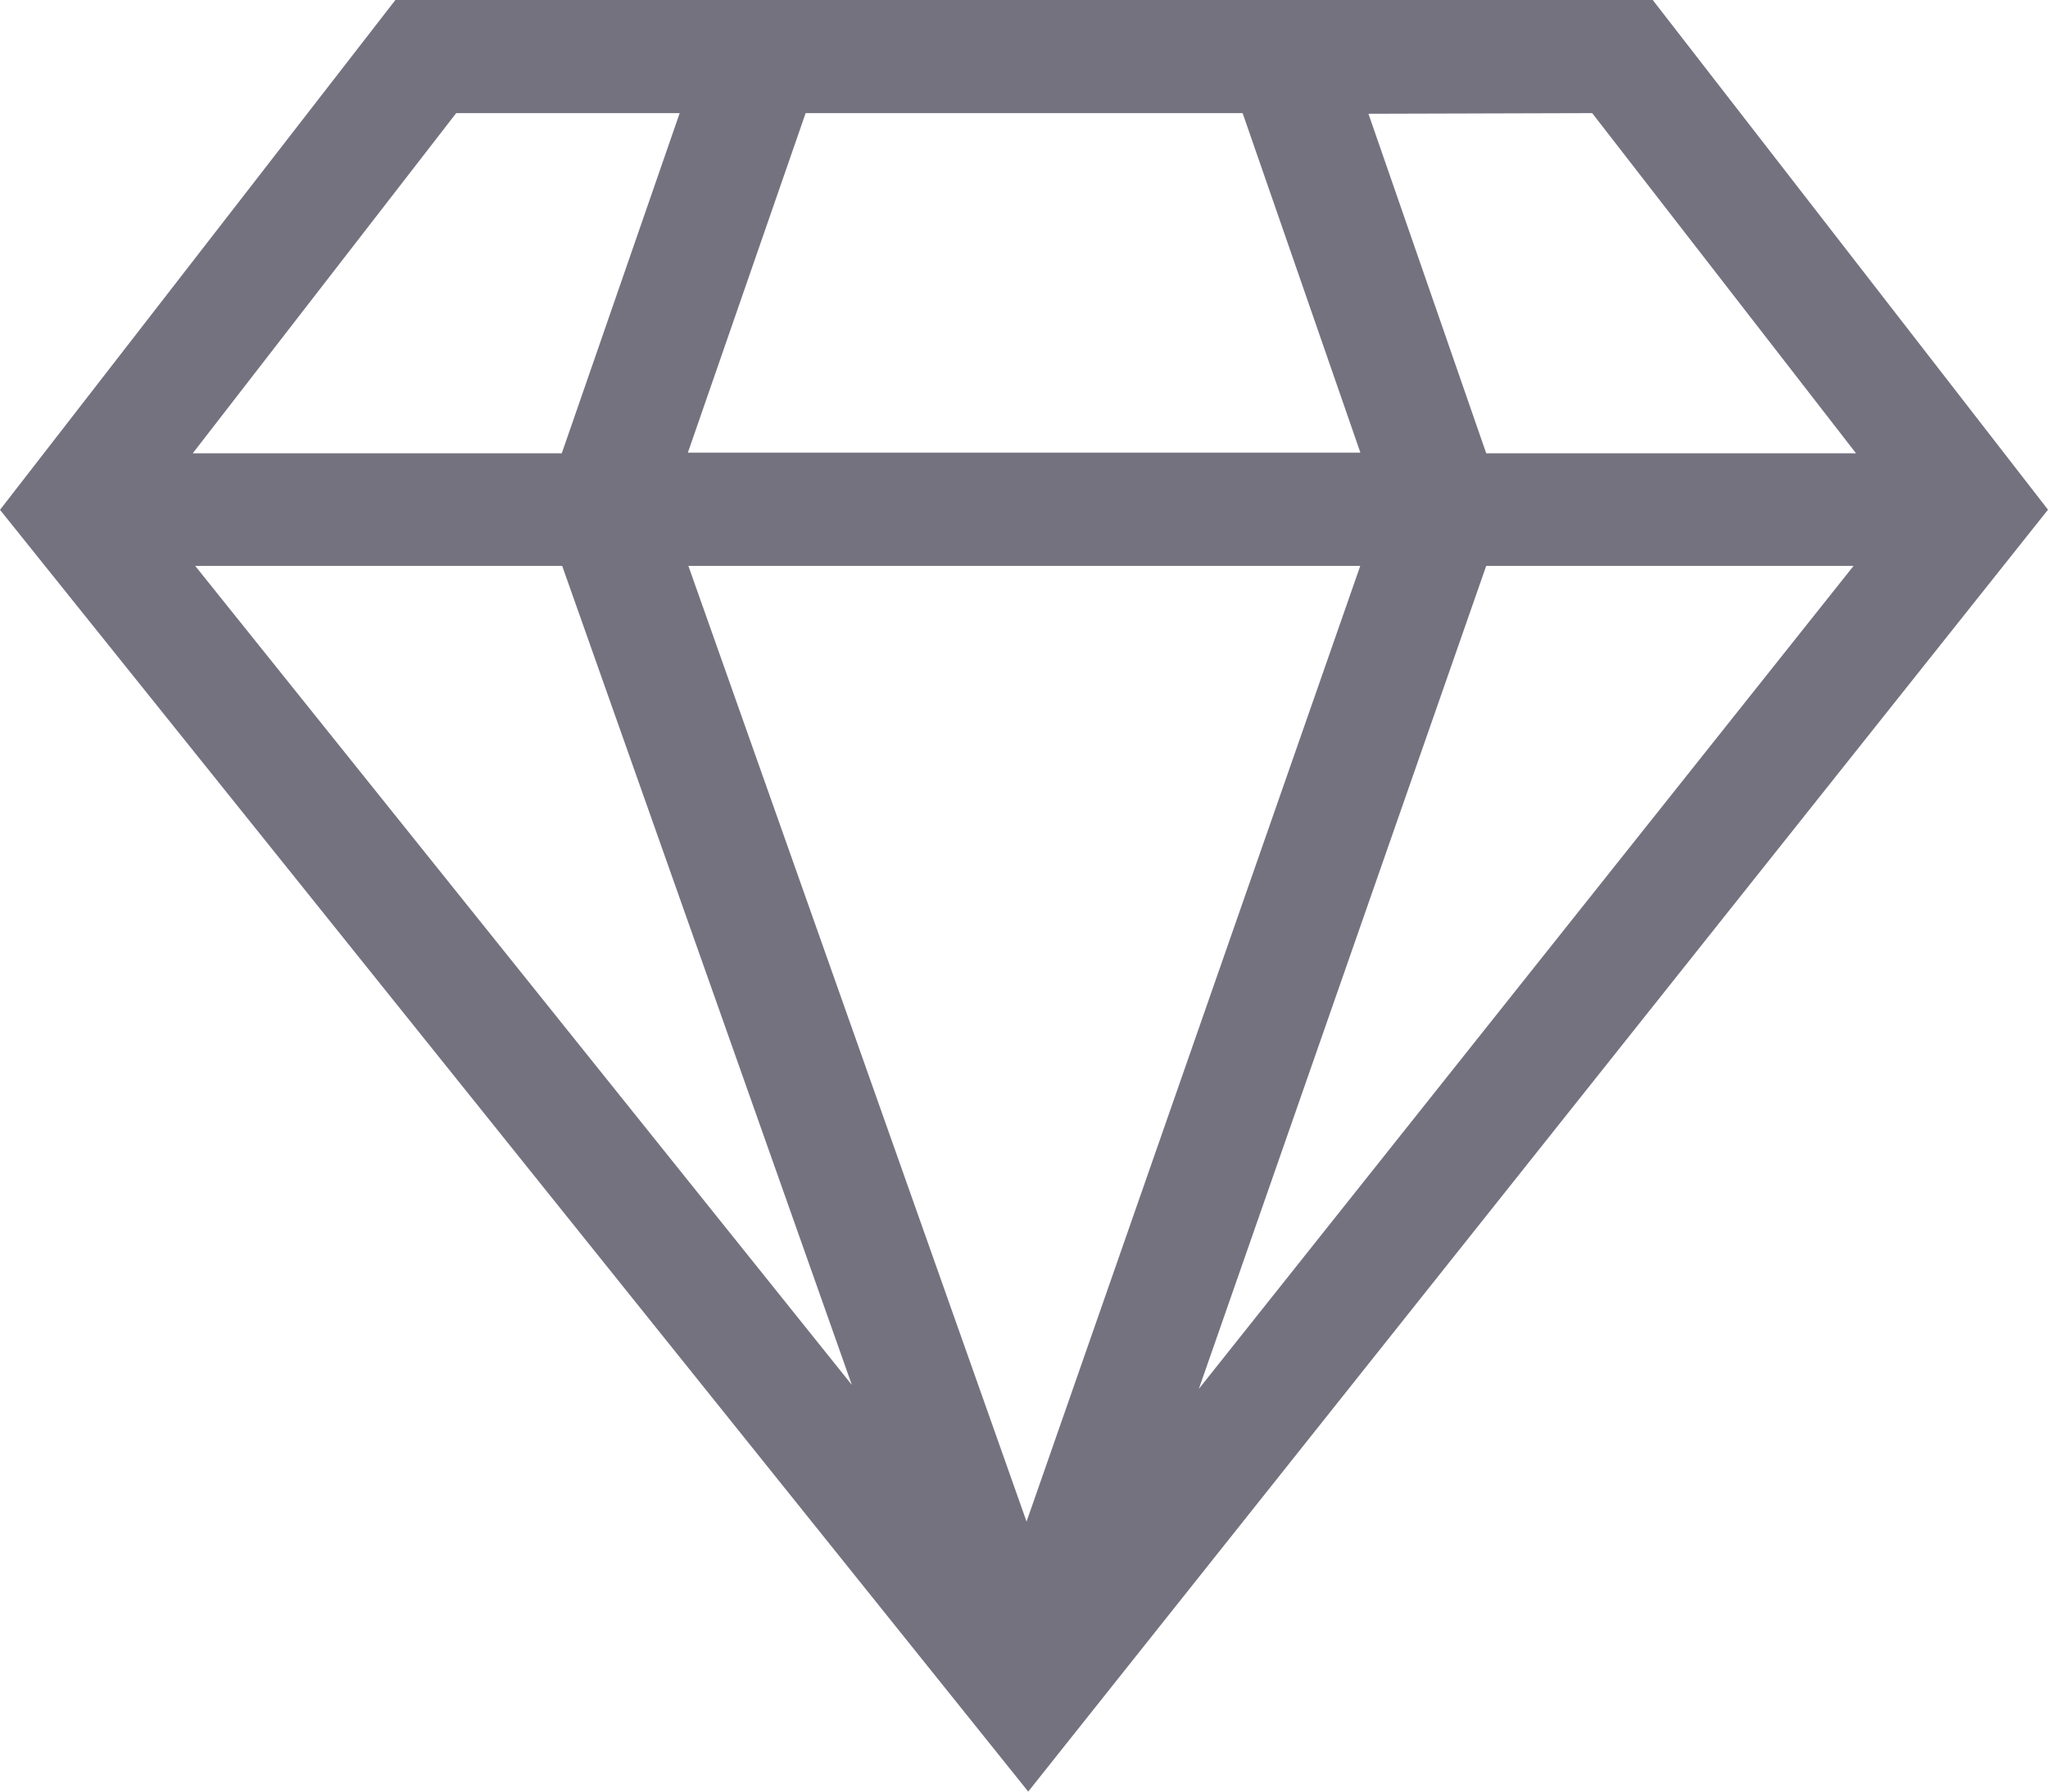 <svg xmlns="http://www.w3.org/2000/svg" width="16" height="14" viewBox="0 0 16 14">
  <g id="diamond" transform="translate(0 -19.258)">
    <path id="Path_1261" data-name="Path 1261" d="M12.912,19.258H3.089L0,23.242,8.033,33.258,16,23.241ZM4.392,23.68l2.263,6.4-5.13-6.4Zm.986,0h5.249L8.02,31.148Zm6.233,0h2.87L9.366,30.111Zm.828-3.538L14.5,22.8H11.611l-.92-2.653Zm-2.731,0,.92,2.653H5.374l.92-2.653Zm-6.144,0H5.31L4.389,22.8H1.506Z" transform="translate(0 0)" fill="#757280"/>
  </g>
</svg>
